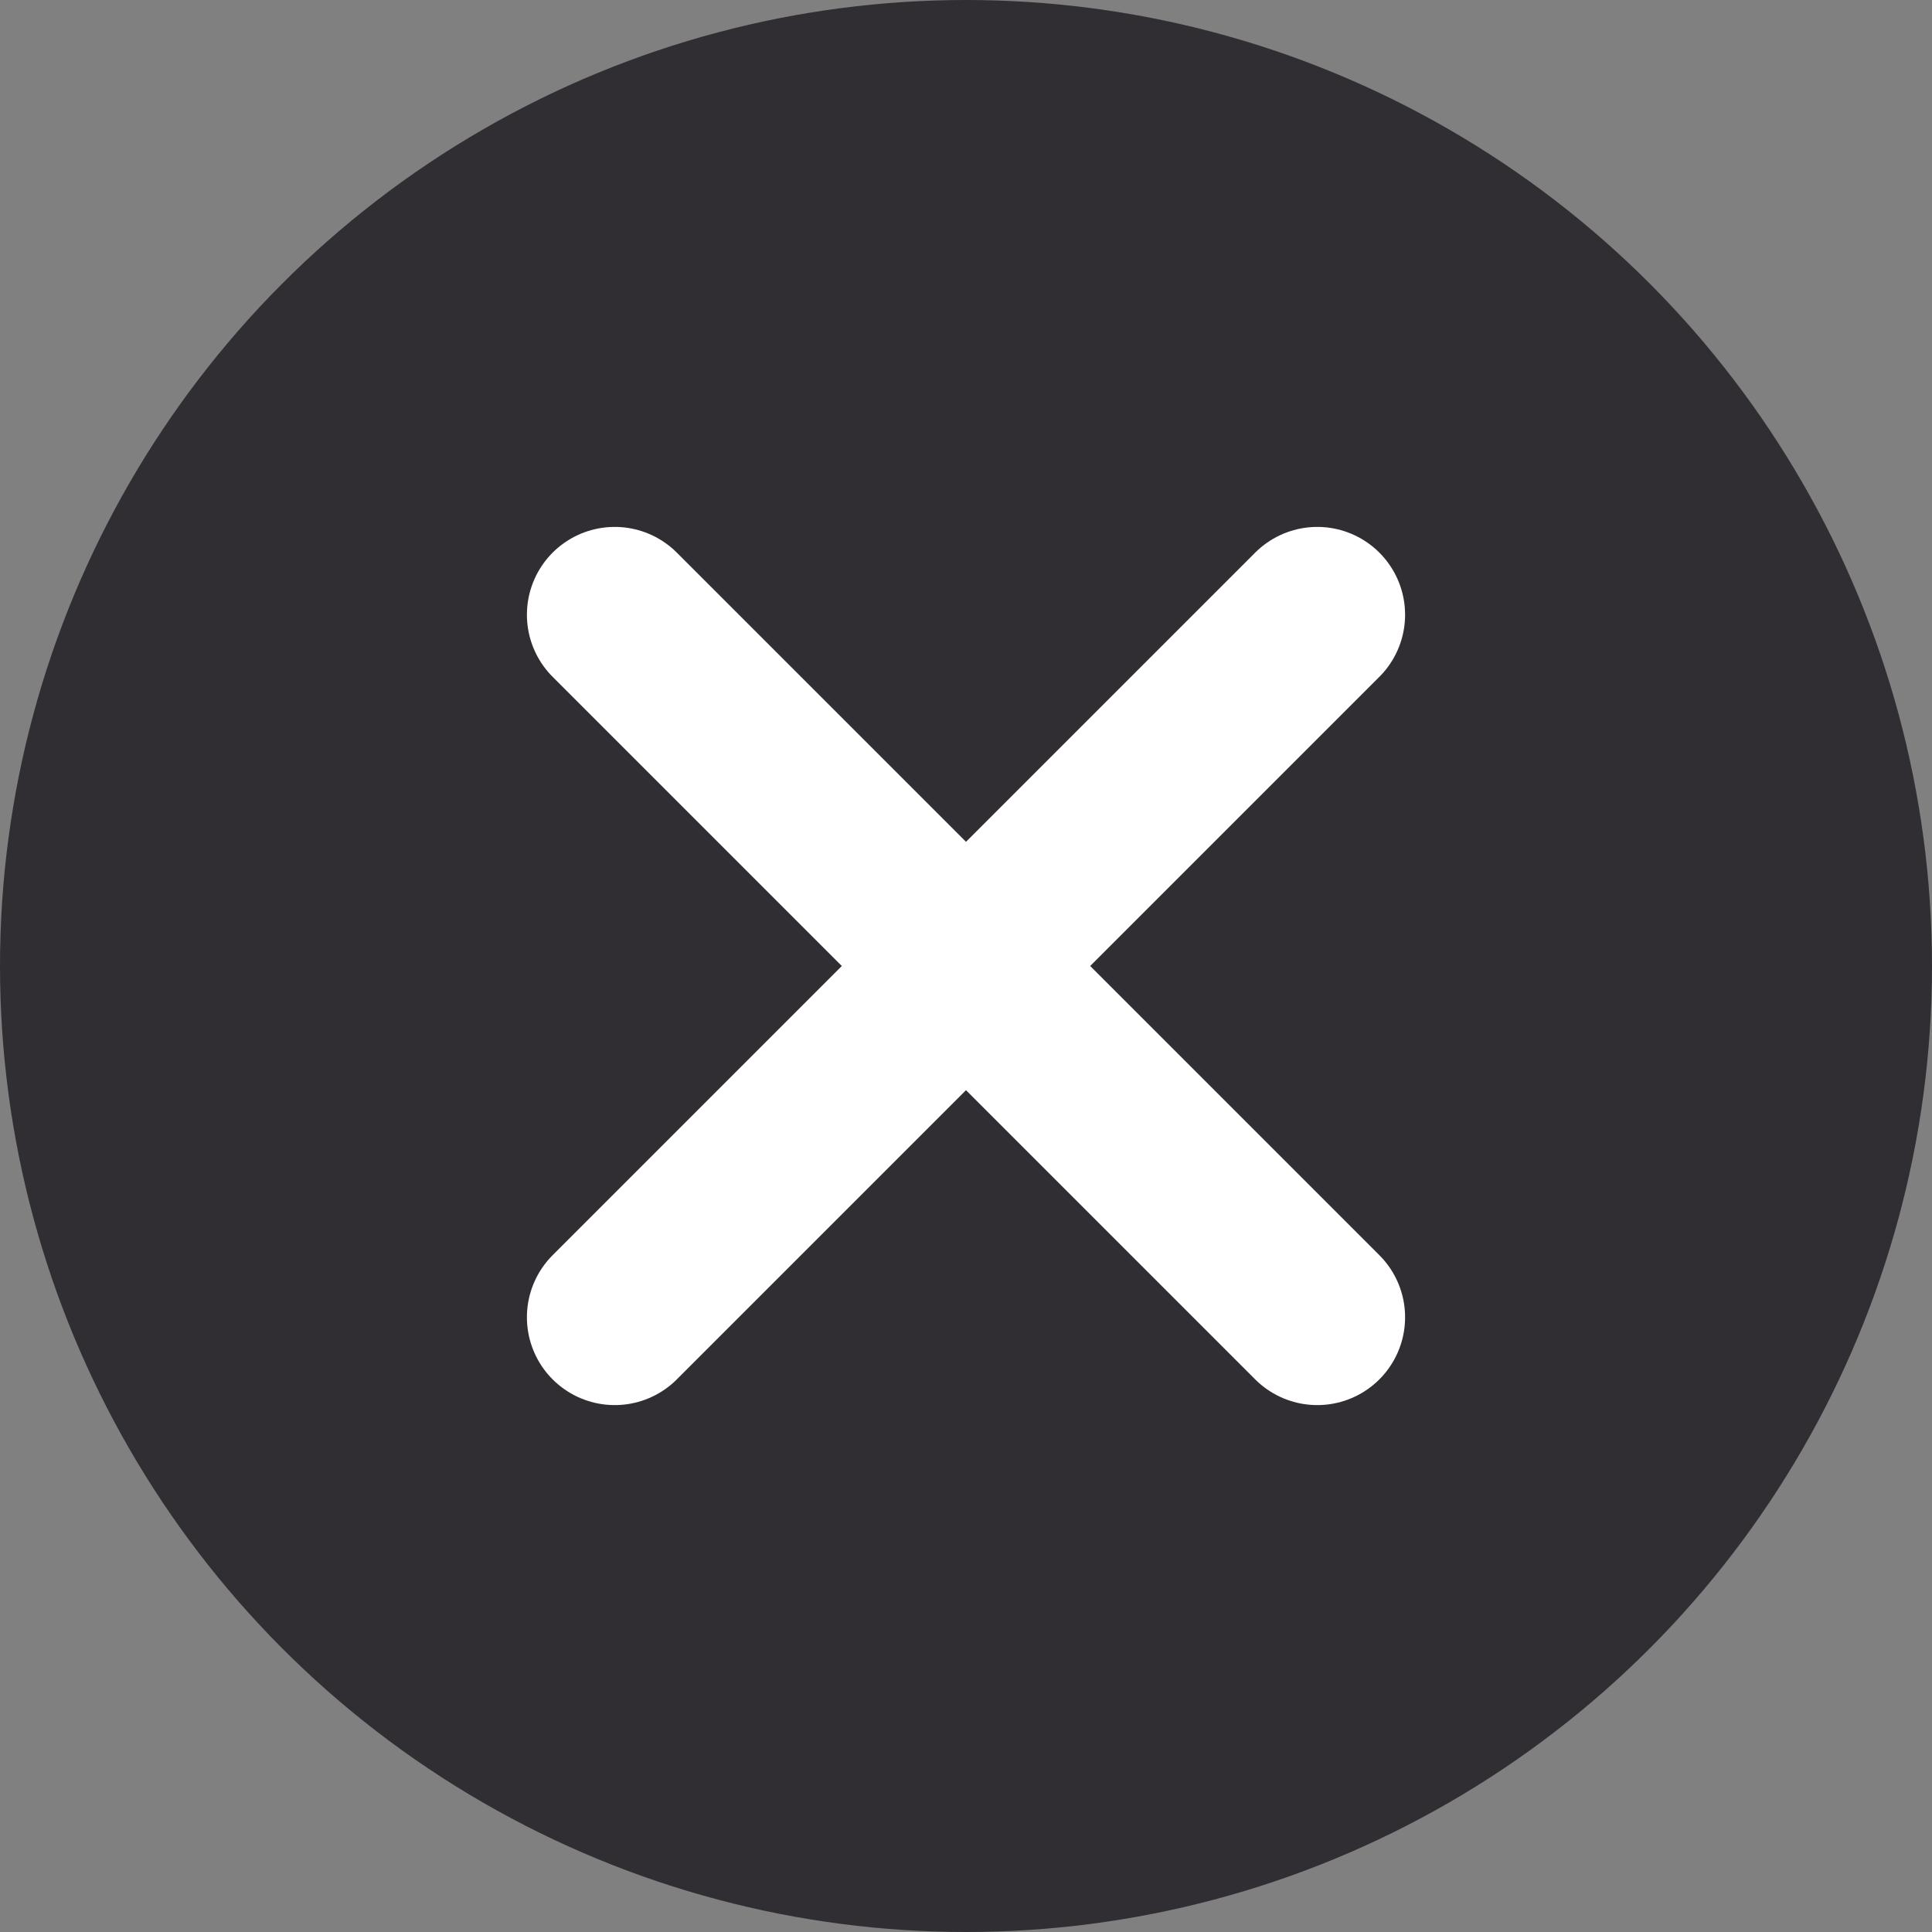 <svg width="22" height="22" viewBox="0 0 22 22" fill="none" xmlns="http://www.w3.org/2000/svg">
<rect x="0" y="0" width="22" height="22" fill="#808080" stroke="none"/>
<circle cx="11" cy="11" r="11" fill="#312E33"/>
<path d="M15 15L7 7M15 7L7 15" stroke="white" stroke-width="2" stroke-linecap="round"/>
</svg>
